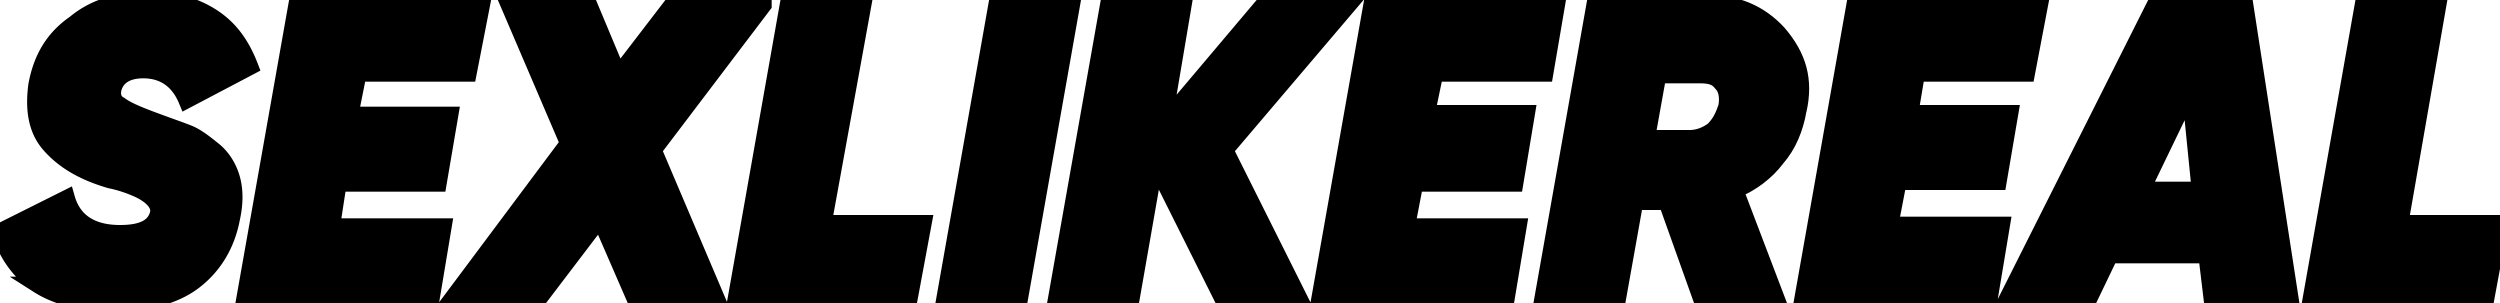 <?xml version="1.0" encoding="UTF-8" standalone="no"?>
<svg id="SEXLIKEREALSVG" width="1499.948" height="181.994" viewBox="0 0 1499.948 181.994" version="1.1" xml:space="preserve" xmlns:xlink="http://www.w3.org/1999/xlink" xmlns="http://www.w3.org/2000/svg" xmlns:svg="http://www.w3.org/2000/svg">
   <defs id="SEXLIKEREALDEFS" />
         <path id="SEXLIKEREAL1" style="fill:#000000;stroke:#000000;stroke-width:10" d="m 1439.95,133.995 h 59.998 l -8,42.999 H 1386.952 L 1417.951,2 h 44.998 z m -112.996,43.998 -3,-24.999 h -57.998 l -12,24.999 h -48.998 l 87.997,-174.994 h 53.998 l 26.999,174.994 z m -41.998,-63.998 h 34.999 l -6,-59.998 z m -68.998,-69.998 h -65.998 l -4,23.999 h 59.998 l -7,40.999 h -59.998 l -5,25.999 h 66.998 l -7,41.999 h -111.996 l 30.999,-174.994 h 110.996 z m -136.995,21.999 c -2,11 -6,20.999 -12.999,28.999 -6,8 -14.999,14.999 -24.999,18.999 l 23.999,62.998 h -44.998 l -19.999,-55.998 h -18.999 l -10,55.998 H 925.968 L 956.967,2 h 67.998 c 16.999,0 30.999,6 41.999,17.999 11.999,14 15.999,27.999 11.999,45.998 z M 994.966,43.999 987.966,82.997 h 25.999 c 5,0 10,-2 13.999,-5 4,-4 6,-8 8,-14 1,-6 0,-11 -3,-14 -3,-4 -7,-5 -12.999,-5 h -24.999 z" />
         <path id="SEXLIKEREAL2" style="fill:#000000;stroke:#000000;stroke-width:10" d="m 926.968,43.999 h -65.998 l -5,23.999 h 59.998 l -7,41.999 h -59.998 l -5,25.999 h 66.998 l -7,41.999 H 791.973 L 822.972,3 H 933.968 Z M 808.972,3 734.975,89.997 778.973,177.994 H 732.975 L 692.976,97.997 678.977,177.994 H 633.978 L 664.977,3 h 44.998 L 697.976,73.997 757.974,3 Z m -210.993,0 h 44.998 L 611.979,177.994 H 566.981 Z M 493.983,133.995 h 59.998 l -8,42.999 H 441.985 L 472.984,2 h 44.998 z M 457.984,3 391.987,89.997 l 36.999,86.997 h -48.998 l -19.999,-45.998 -34.999,45.998 H 272.991 L 340.988,85.997 304.99,2 h 47.998 L 370.987,44.998 403.986,2 h 53.998 z M 280.99,43.999 h -65.998 l -5,24.999 h 59.998 l -7,40.999 h -59.998 l -4,25.999 h 66.998 l -7,41.999 H 146.995 L 177.994,3 H 288.99 Z M 67.998,181.994 c -18.999,0 -33.999,-4 -44.998,-11 A 57.998,57.998 0 0 1 0,138.995 l 39.999,-19.999 c 4,14 14.999,20.999 31.999,20.999 14,0 20.999,-4 22.999,-12 1,-5 -3,-10 -11,-14 A 79.997,79.997 0 0 0 65.998,107.996 C 48.998,102.996 37.999,95.997 29.999,86.997 21.999,77.997 19.999,65.998 21.999,50.998 24.999,34.999 31.999,22.999 44.998,14 56.998,4 71.998,1.0455065e-5 88.997,1.0455065e-5 c 14.999,0 26.999,3 37.999,10 11,7 17.999,16.999 22.999,29.999 l -37.999,19.999 c -5,-12 -14,-17.999 -25.999,-17.999 -10,0 -15.999,4 -17.999,11 -1,4 0,8 4,10 4,3 11,6 21.999,10 8,3 14,5 18.999,7 5,2 10,6 14.999,10 5,4 9,10 11,16.999 2,7 2,14.999 0,23.999 -3,15.999 -11,28.999 -22.999,37.999 -12,9 -28.999,13 -47.998,13 z" />
</svg>
